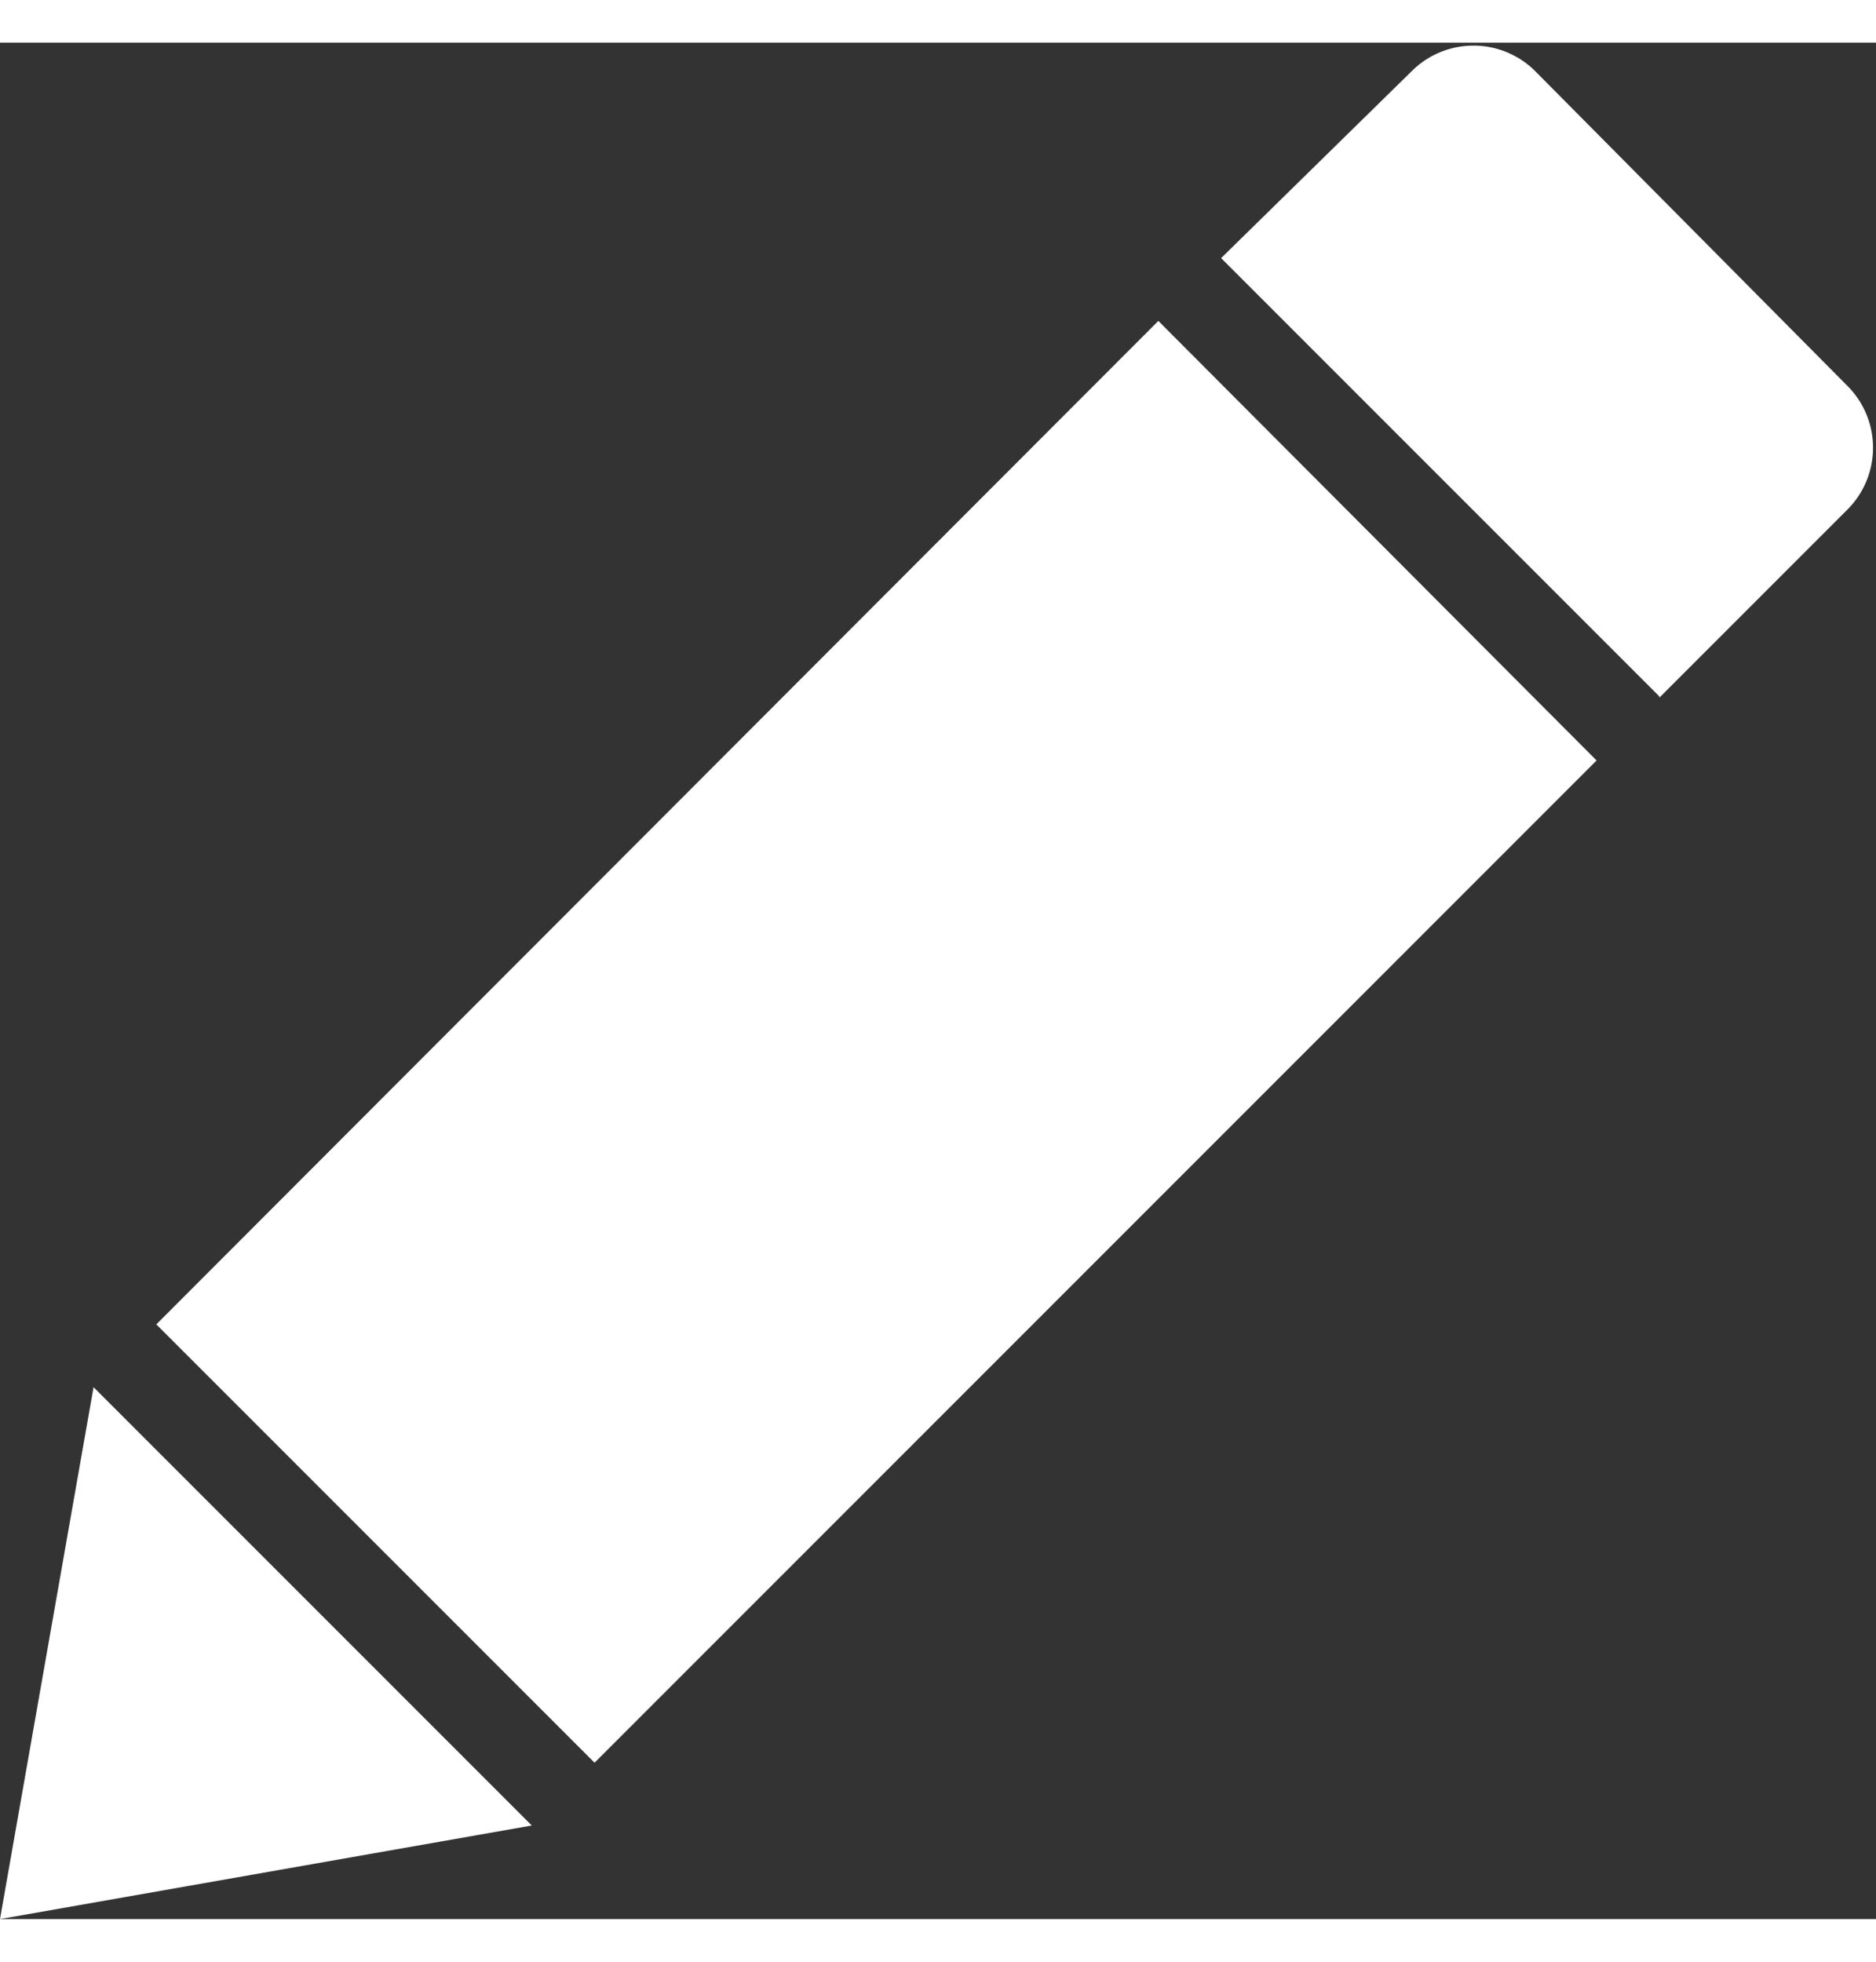 <svg xmlns="http://www.w3.org/2000/svg" width="22" height="23" viewBox="0 0 15.24 15.24"><rect x="0" y="0" width="15.24" height="15.24" fill="#333333" stroke="none"/><title>edit-white</title><path d="M9.71,18.85l8.14-8.14h0L14.29,7.14,6.15,15.29l3.56,3.56Zm-.51.51-4.32.76.76-4.32L9.2,19.36Zm9.16-9.16,1.53-1.53a.71.71,0,0,0,0-1L17.35,5.11a.71.71,0,0,0-1,0L14.8,6.63l3.56,3.56Z" transform="translate(-4.88 -4.88)" style="fill:#fff"/></svg>